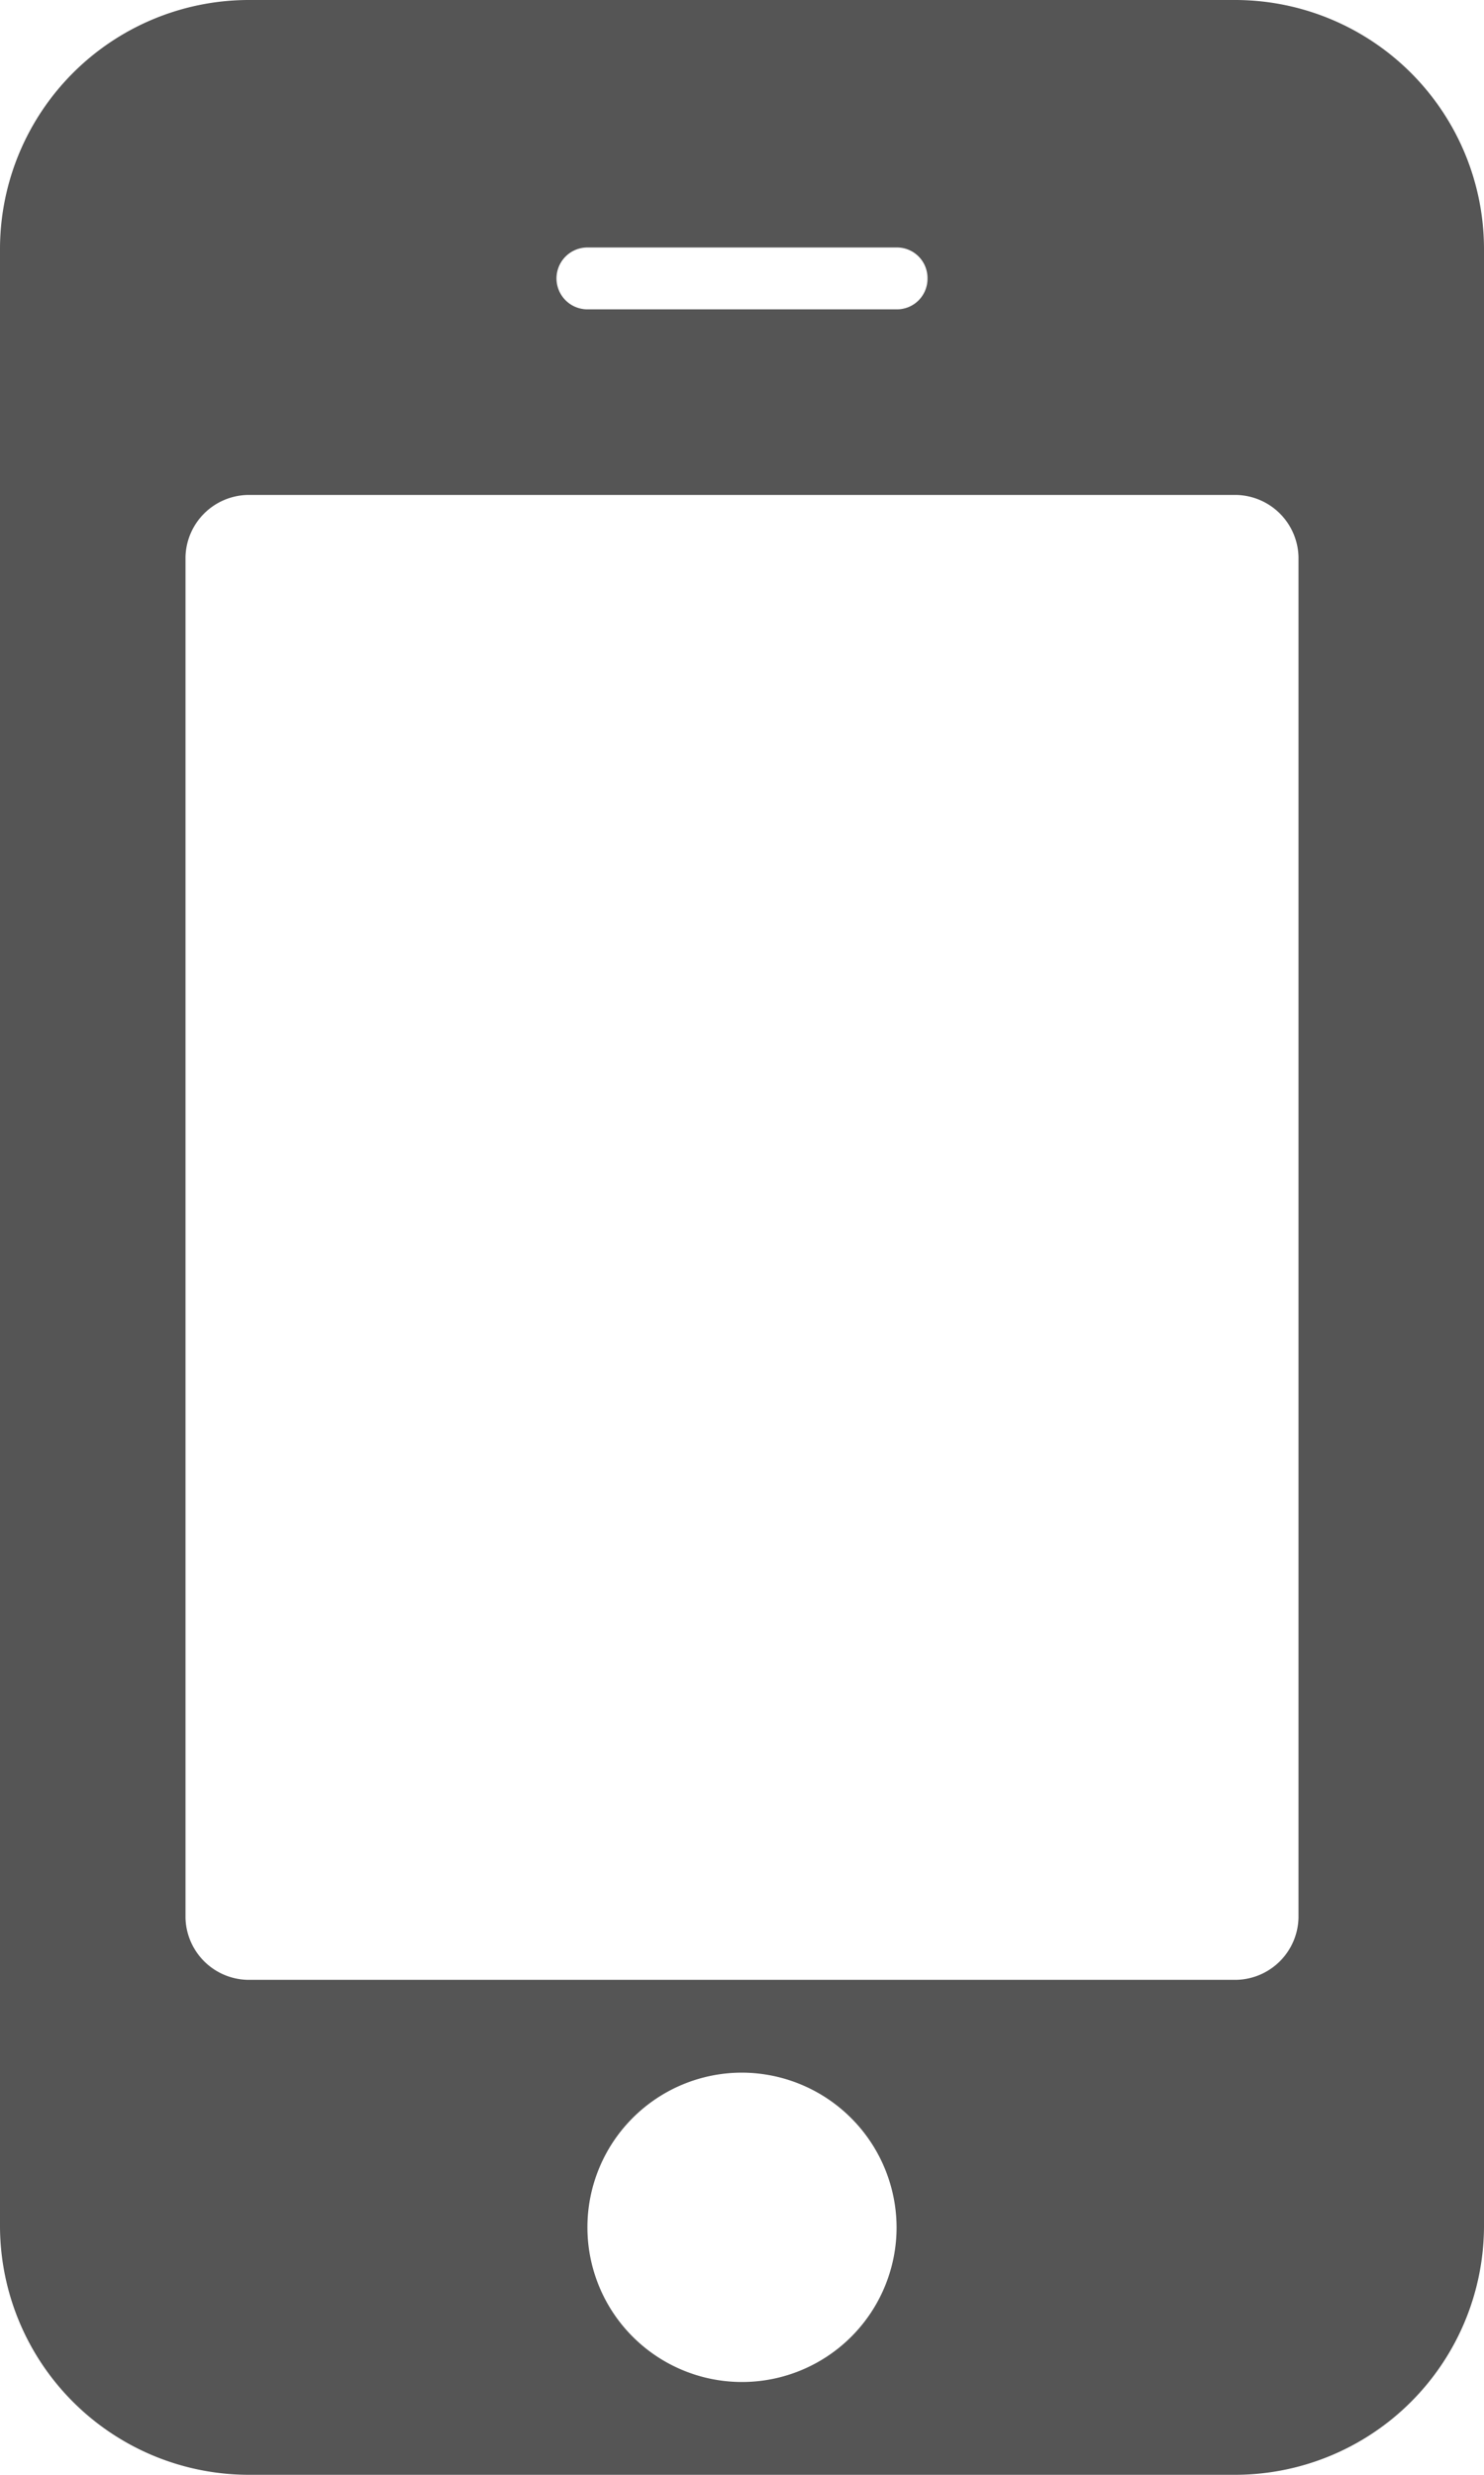 <svg xmlns="http://www.w3.org/2000/svg" width="12" height="20"><path d="M7.25 18A1.25 1.25 0 116 16.75 1.254 1.254 0 017.25 18zm3.25-2.5a.514.514 0 01-.5.5H2a.514.514 0 01-.5-.5v-11A.514.514 0 012 4h8a.514.514 0 01.5.5v11zm-3-13.25a.247.247 0 01-.25.25h-2.5a.25.25 0 110-.5h2.5a.247.247 0 01.25.25zM12 2a2.014 2.014 0 00-2-2H2a2.014 2.014 0 00-2 2v16a2.014 2.014 0 002 2h8a2.014 2.014 0 002-2V2z" fill="#555" fill-rule="evenodd"/></svg>